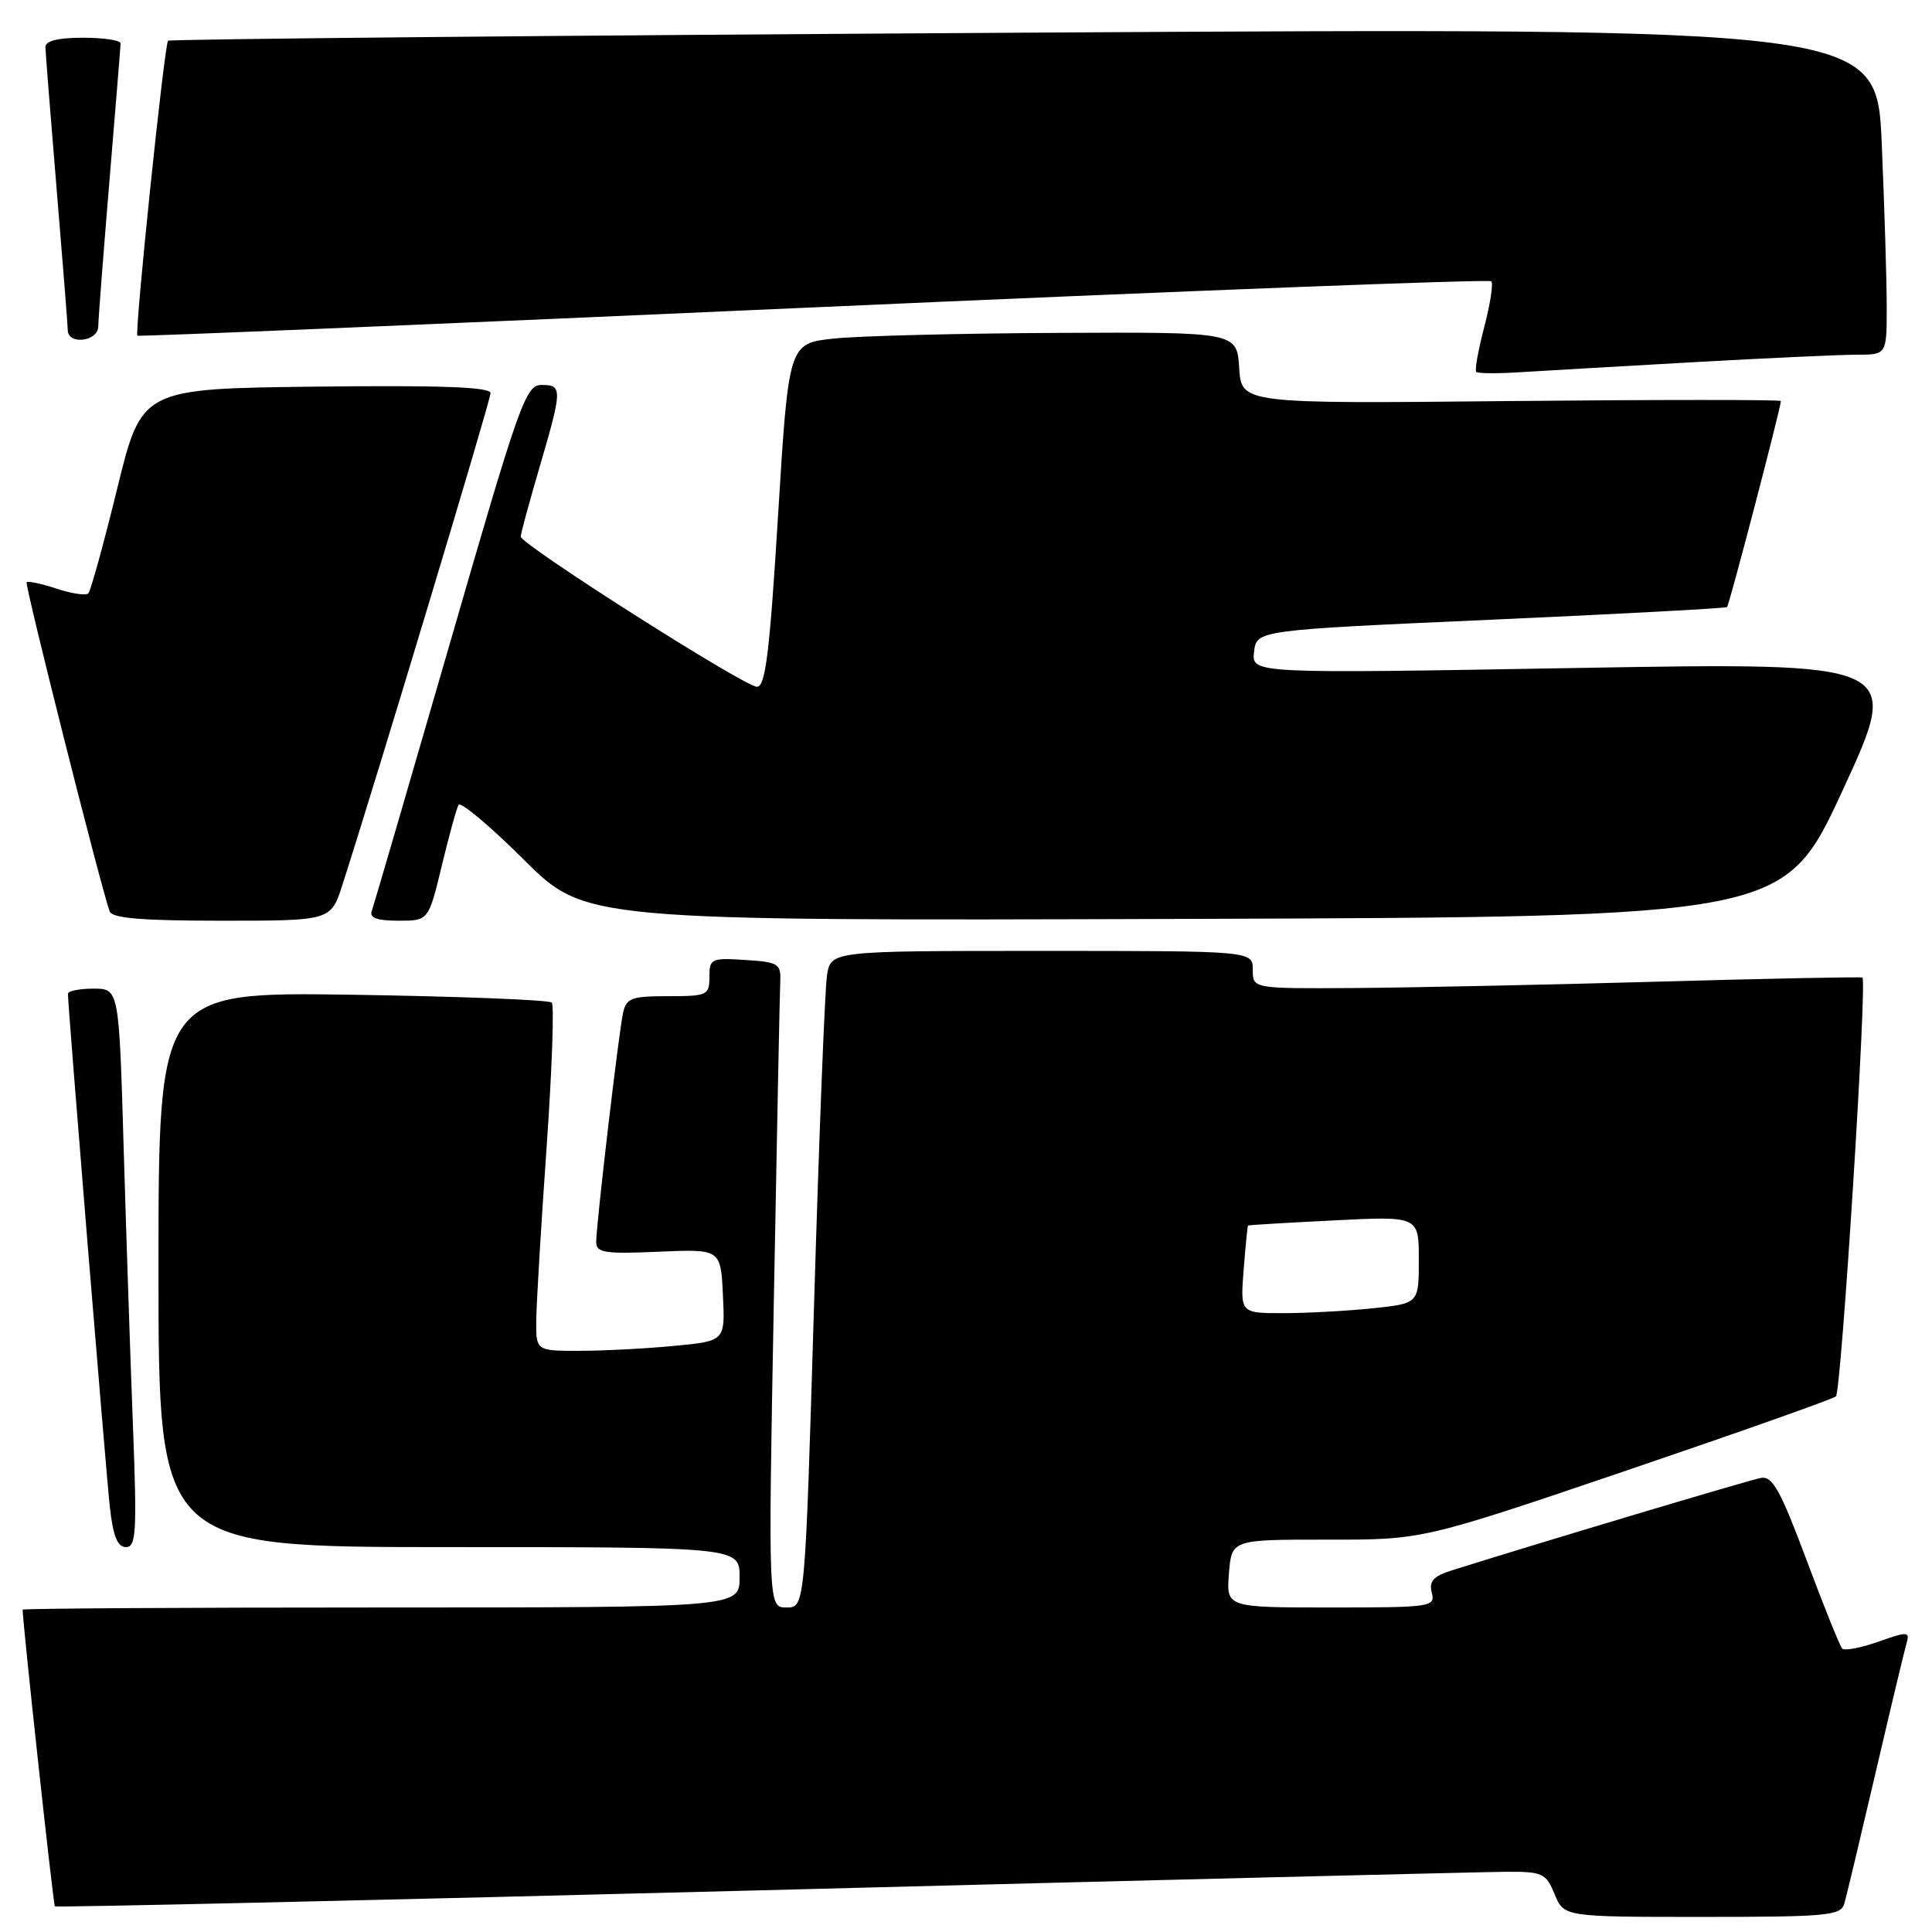 <?xml version="1.0" encoding="UTF-8" standalone="no"?>
<!DOCTYPE svg PUBLIC "-//W3C//DTD SVG 1.1//EN" "http://www.w3.org/Graphics/SVG/1.1/DTD/svg11.dtd" >
<svg xmlns="http://www.w3.org/2000/svg" xmlns:xlink="http://www.w3.org/1999/xlink" version="1.1" viewBox="0 0 256 256">
 <g >
 <path fill="currentColor"
d=" M 244.38 252.25 C 244.66 251.29 246.51 243.53 248.50 235.00 C 250.49 226.47 252.34 218.72 252.62 217.77 C 253.08 216.17 252.82 216.15 248.90 217.53 C 246.59 218.35 244.43 218.76 244.11 218.45 C 243.80 218.13 241.66 212.84 239.37 206.69 C 235.93 197.49 234.86 195.56 233.35 195.83 C 231.82 196.10 203.98 204.43 192.35 208.09 C 189.92 208.86 189.32 209.53 189.72 211.04 C 190.21 212.92 189.64 213.00 176.36 213.00 C 162.49 213.00 162.49 213.00 162.84 208.50 C 163.20 204.00 163.20 204.00 175.85 204.01 C 188.50 204.03 188.50 204.03 215.50 194.86 C 230.35 189.81 242.85 185.39 243.27 185.03 C 243.98 184.42 247.42 129.99 246.78 129.53 C 246.63 129.42 234.35 129.66 219.50 130.08 C 204.65 130.50 186.54 130.87 179.25 130.92 C 166.00 131.00 166.00 131.00 166.00 128.50 C 166.00 126.00 166.00 126.00 138.05 126.00 C 110.09 126.00 110.09 126.00 109.58 129.25 C 109.30 131.04 108.53 150.61 107.87 172.75 C 106.67 213.00 106.67 213.00 104.23 213.00 C 101.79 213.00 101.79 213.00 102.53 172.75 C 102.94 150.61 103.32 131.38 103.39 130.00 C 103.49 127.71 103.10 127.47 98.75 127.20 C 94.24 126.91 94.00 127.02 94.00 129.45 C 94.00 131.87 93.73 132.00 88.52 132.00 C 83.65 132.00 82.98 132.25 82.55 134.25 C 81.96 137.00 79.00 162.27 79.00 164.57 C 79.00 166.00 80.10 166.17 87.25 165.86 C 95.50 165.50 95.50 165.50 95.79 171.60 C 96.09 177.70 96.09 177.70 89.29 178.34 C 85.56 178.70 79.91 178.99 76.75 178.99 C 71.00 179.00 71.00 179.00 71.06 174.75 C 71.10 172.41 71.71 162.18 72.43 152.00 C 73.14 141.82 73.45 133.21 73.11 132.85 C 72.78 132.49 60.91 132.03 46.75 131.81 C 21.00 131.43 21.00 131.43 21.00 168.22 C 21.00 205.00 21.00 205.00 59.50 205.00 C 98.00 205.00 98.00 205.00 98.00 209.00 C 98.00 213.00 98.00 213.00 50.50 213.00 C 24.38 213.00 3.00 213.13 3.00 213.29 C 3.00 215.00 7.06 252.40 7.27 252.60 C 7.43 252.76 49.61 251.80 101.03 250.47 C 152.44 249.13 196.81 248.04 199.63 248.02 C 204.39 248.00 204.85 248.21 206.00 251.00 C 207.24 254.00 207.24 254.00 225.55 254.00 C 242.13 254.00 243.91 253.83 244.38 252.25 Z  M 17.63 189.25 C 17.29 180.59 16.74 163.94 16.39 152.25 C 15.77 131.00 15.77 131.00 12.38 131.00 C 10.52 131.00 9.00 131.31 9.00 131.68 C 9.00 133.34 14.04 195.04 14.56 199.75 C 14.99 203.56 15.57 205.00 16.69 205.00 C 18.04 205.00 18.15 203.03 17.63 189.25 Z  M 45.37 117.25 C 49.75 103.67 65.00 53.05 65.00 52.09 C 65.00 51.28 58.47 51.04 41.88 51.23 C 18.77 51.50 18.77 51.50 15.52 64.78 C 13.73 72.09 12.01 78.32 11.70 78.63 C 11.39 78.94 9.50 78.66 7.50 78.00 C 5.50 77.34 3.71 76.96 3.53 77.15 C 3.25 77.44 13.13 116.66 14.52 120.75 C 14.83 121.67 18.72 122.00 29.39 122.00 C 43.84 122.00 43.84 122.00 45.37 117.25 Z  M 58.53 114.75 C 59.49 110.76 60.49 107.12 60.76 106.65 C 61.03 106.18 64.92 109.44 69.40 113.90 C 77.55 122.01 77.55 122.01 156.99 121.76 C 236.42 121.50 236.42 121.50 244.20 104.64 C 251.98 87.77 251.98 87.77 208.91 88.51 C 165.84 89.26 165.84 89.26 166.17 86.38 C 166.50 83.50 166.50 83.50 197.50 82.12 C 214.55 81.36 228.65 80.60 228.84 80.44 C 229.13 80.20 235.90 54.27 235.98 53.14 C 235.99 52.95 219.91 52.95 200.25 53.14 C 164.50 53.50 164.50 53.50 164.20 48.75 C 163.89 44.00 163.89 44.00 140.20 44.11 C 127.16 44.17 113.80 44.51 110.50 44.86 C 104.50 45.50 104.50 45.50 103.10 68.25 C 101.98 86.49 101.43 91.00 100.30 91.00 C 98.66 91.00 69.00 72.14 69.00 71.10 C 69.00 70.71 70.12 66.60 71.48 61.95 C 74.53 51.54 74.55 51.00 71.75 51.01 C 69.65 51.02 68.82 53.37 59.61 85.26 C 54.16 104.09 49.50 120.06 49.25 120.75 C 48.93 121.62 50.01 122.00 52.79 122.00 C 56.78 122.00 56.78 122.00 58.53 114.75 Z  M 224.28 48.00 C 234.06 47.45 243.85 47.00 246.03 47.00 C 250.00 47.00 250.00 47.00 250.00 40.66 C 250.00 37.17 249.70 27.42 249.34 18.99 C 248.67 3.67 248.67 3.67 135.67 4.33 C 73.52 4.70 22.49 5.18 22.27 5.40 C 21.78 5.89 17.80 44.16 18.21 44.48 C 18.37 44.61 58.68 42.92 107.79 40.73 C 156.90 38.54 197.32 36.98 197.60 37.27 C 197.89 37.55 197.47 40.28 196.67 43.34 C 195.87 46.39 195.39 49.06 195.61 49.28 C 195.82 49.49 198.36 49.51 201.25 49.33 C 204.14 49.15 214.50 48.55 224.28 48.00 Z  M 13.02 43.25 C 13.03 42.29 13.70 33.62 14.50 24.00 C 15.30 14.38 15.97 6.16 15.98 5.75 C 15.99 5.34 13.75 5.00 11.00 5.00 C 7.66 5.00 6.01 5.41 6.02 6.25 C 6.03 6.94 6.70 15.38 7.50 25.00 C 8.30 34.62 8.97 43.06 8.98 43.75 C 9.01 45.75 13.00 45.25 13.02 43.25 Z  M 164.79 168.25 C 165.04 165.09 165.30 162.45 165.37 162.39 C 165.44 162.32 170.56 162.02 176.75 161.71 C 188.00 161.14 188.00 161.14 188.00 166.93 C 188.00 172.72 188.00 172.72 181.85 173.36 C 178.47 173.71 173.15 174.00 170.02 174.00 C 164.34 174.00 164.34 174.00 164.79 168.25 Z "/>
</g>
</svg>